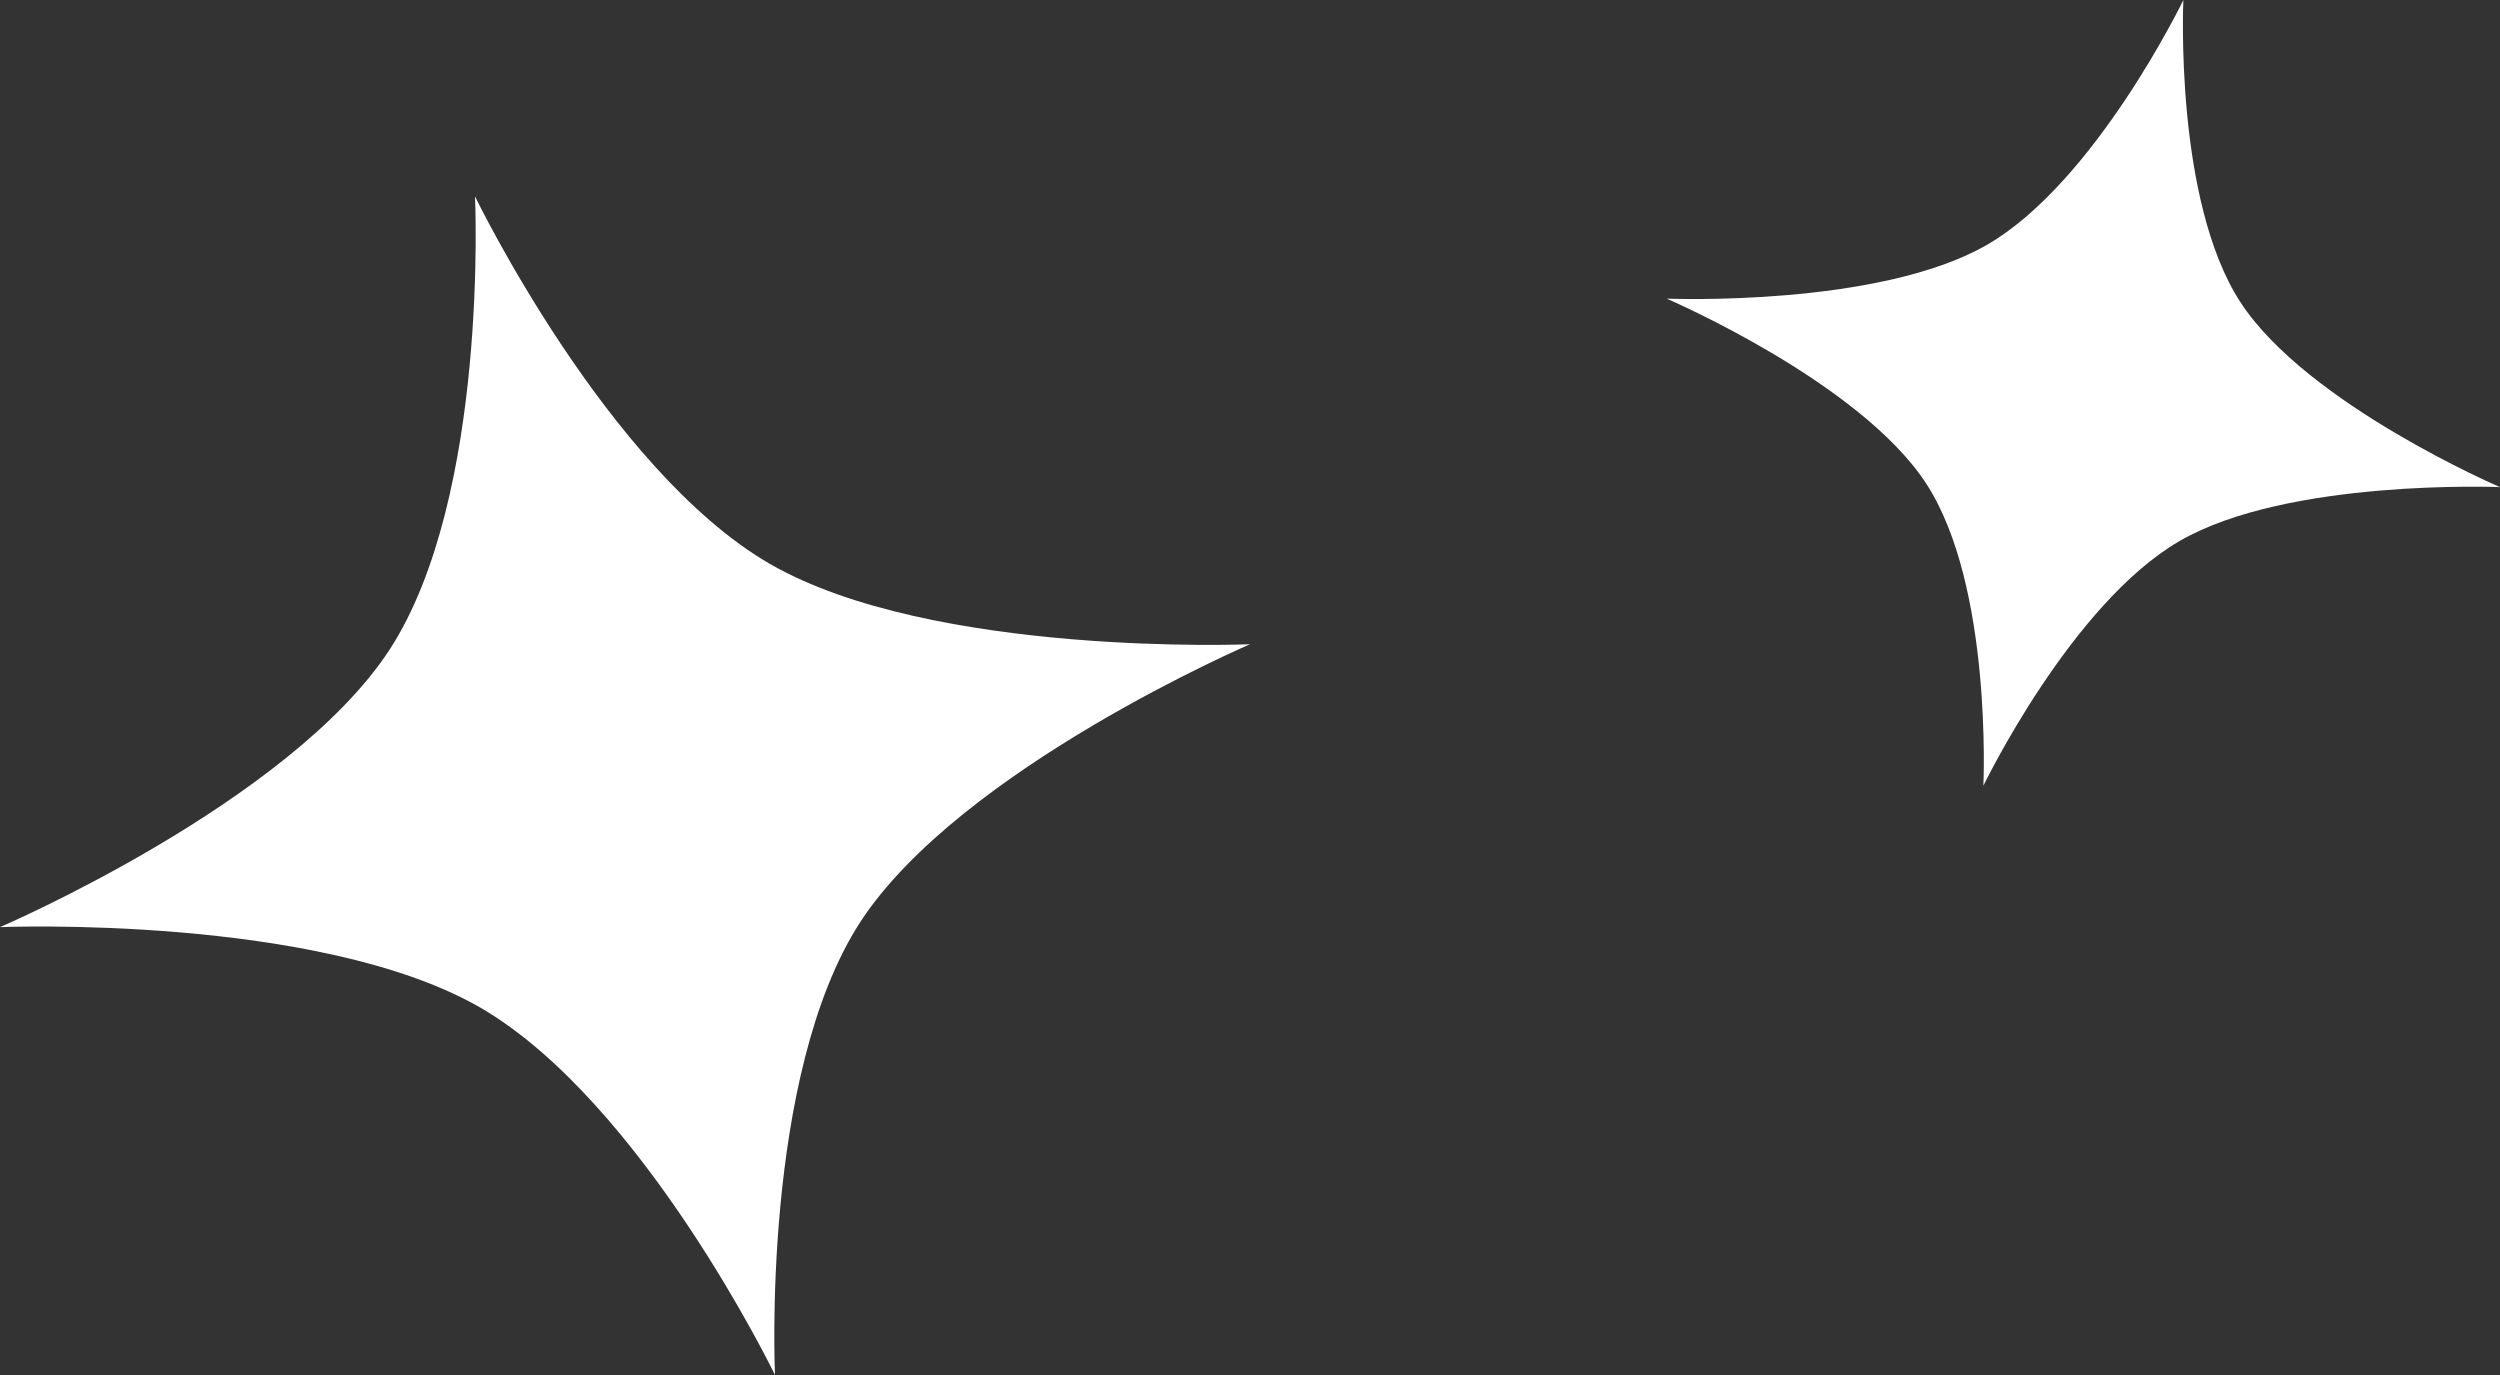 <svg width="20" height="11" viewBox="0 0 20 11" fill="none" xmlns="http://www.w3.org/2000/svg">
<rect x="0" y="0" width="20" height="11" fill="#333333" stroke="none"/>
<path d="M3.8 1.571C3.8 1.571 4.857 3.756 6.157 4.51C7.457 5.26 10 5.154 10 5.154C10 5.154 7.683 6.149 6.883 7.375C6.087 8.6 6.2 11 6.2 11C6.2 11 5.143 8.816 3.843 8.061C2.545 7.313 0 7.417 0 7.417C0 7.417 2.317 6.422 3.117 5.197C3.913 3.971 3.8 1.571 3.8 1.571ZM17.467 0C17.467 0 16.763 1.457 15.897 1.958C15.03 2.459 13.333 2.389 13.333 2.389C13.333 2.389 14.878 3.052 15.41 3.869C15.942 4.686 15.867 6.286 15.867 6.286C15.867 6.286 16.57 4.829 17.437 4.328C18.303 3.826 20 3.897 20 3.897C20 3.897 18.455 3.234 17.923 2.417C17.392 1.6 17.467 0 17.467 0Z" fill="white"/>
</svg>
